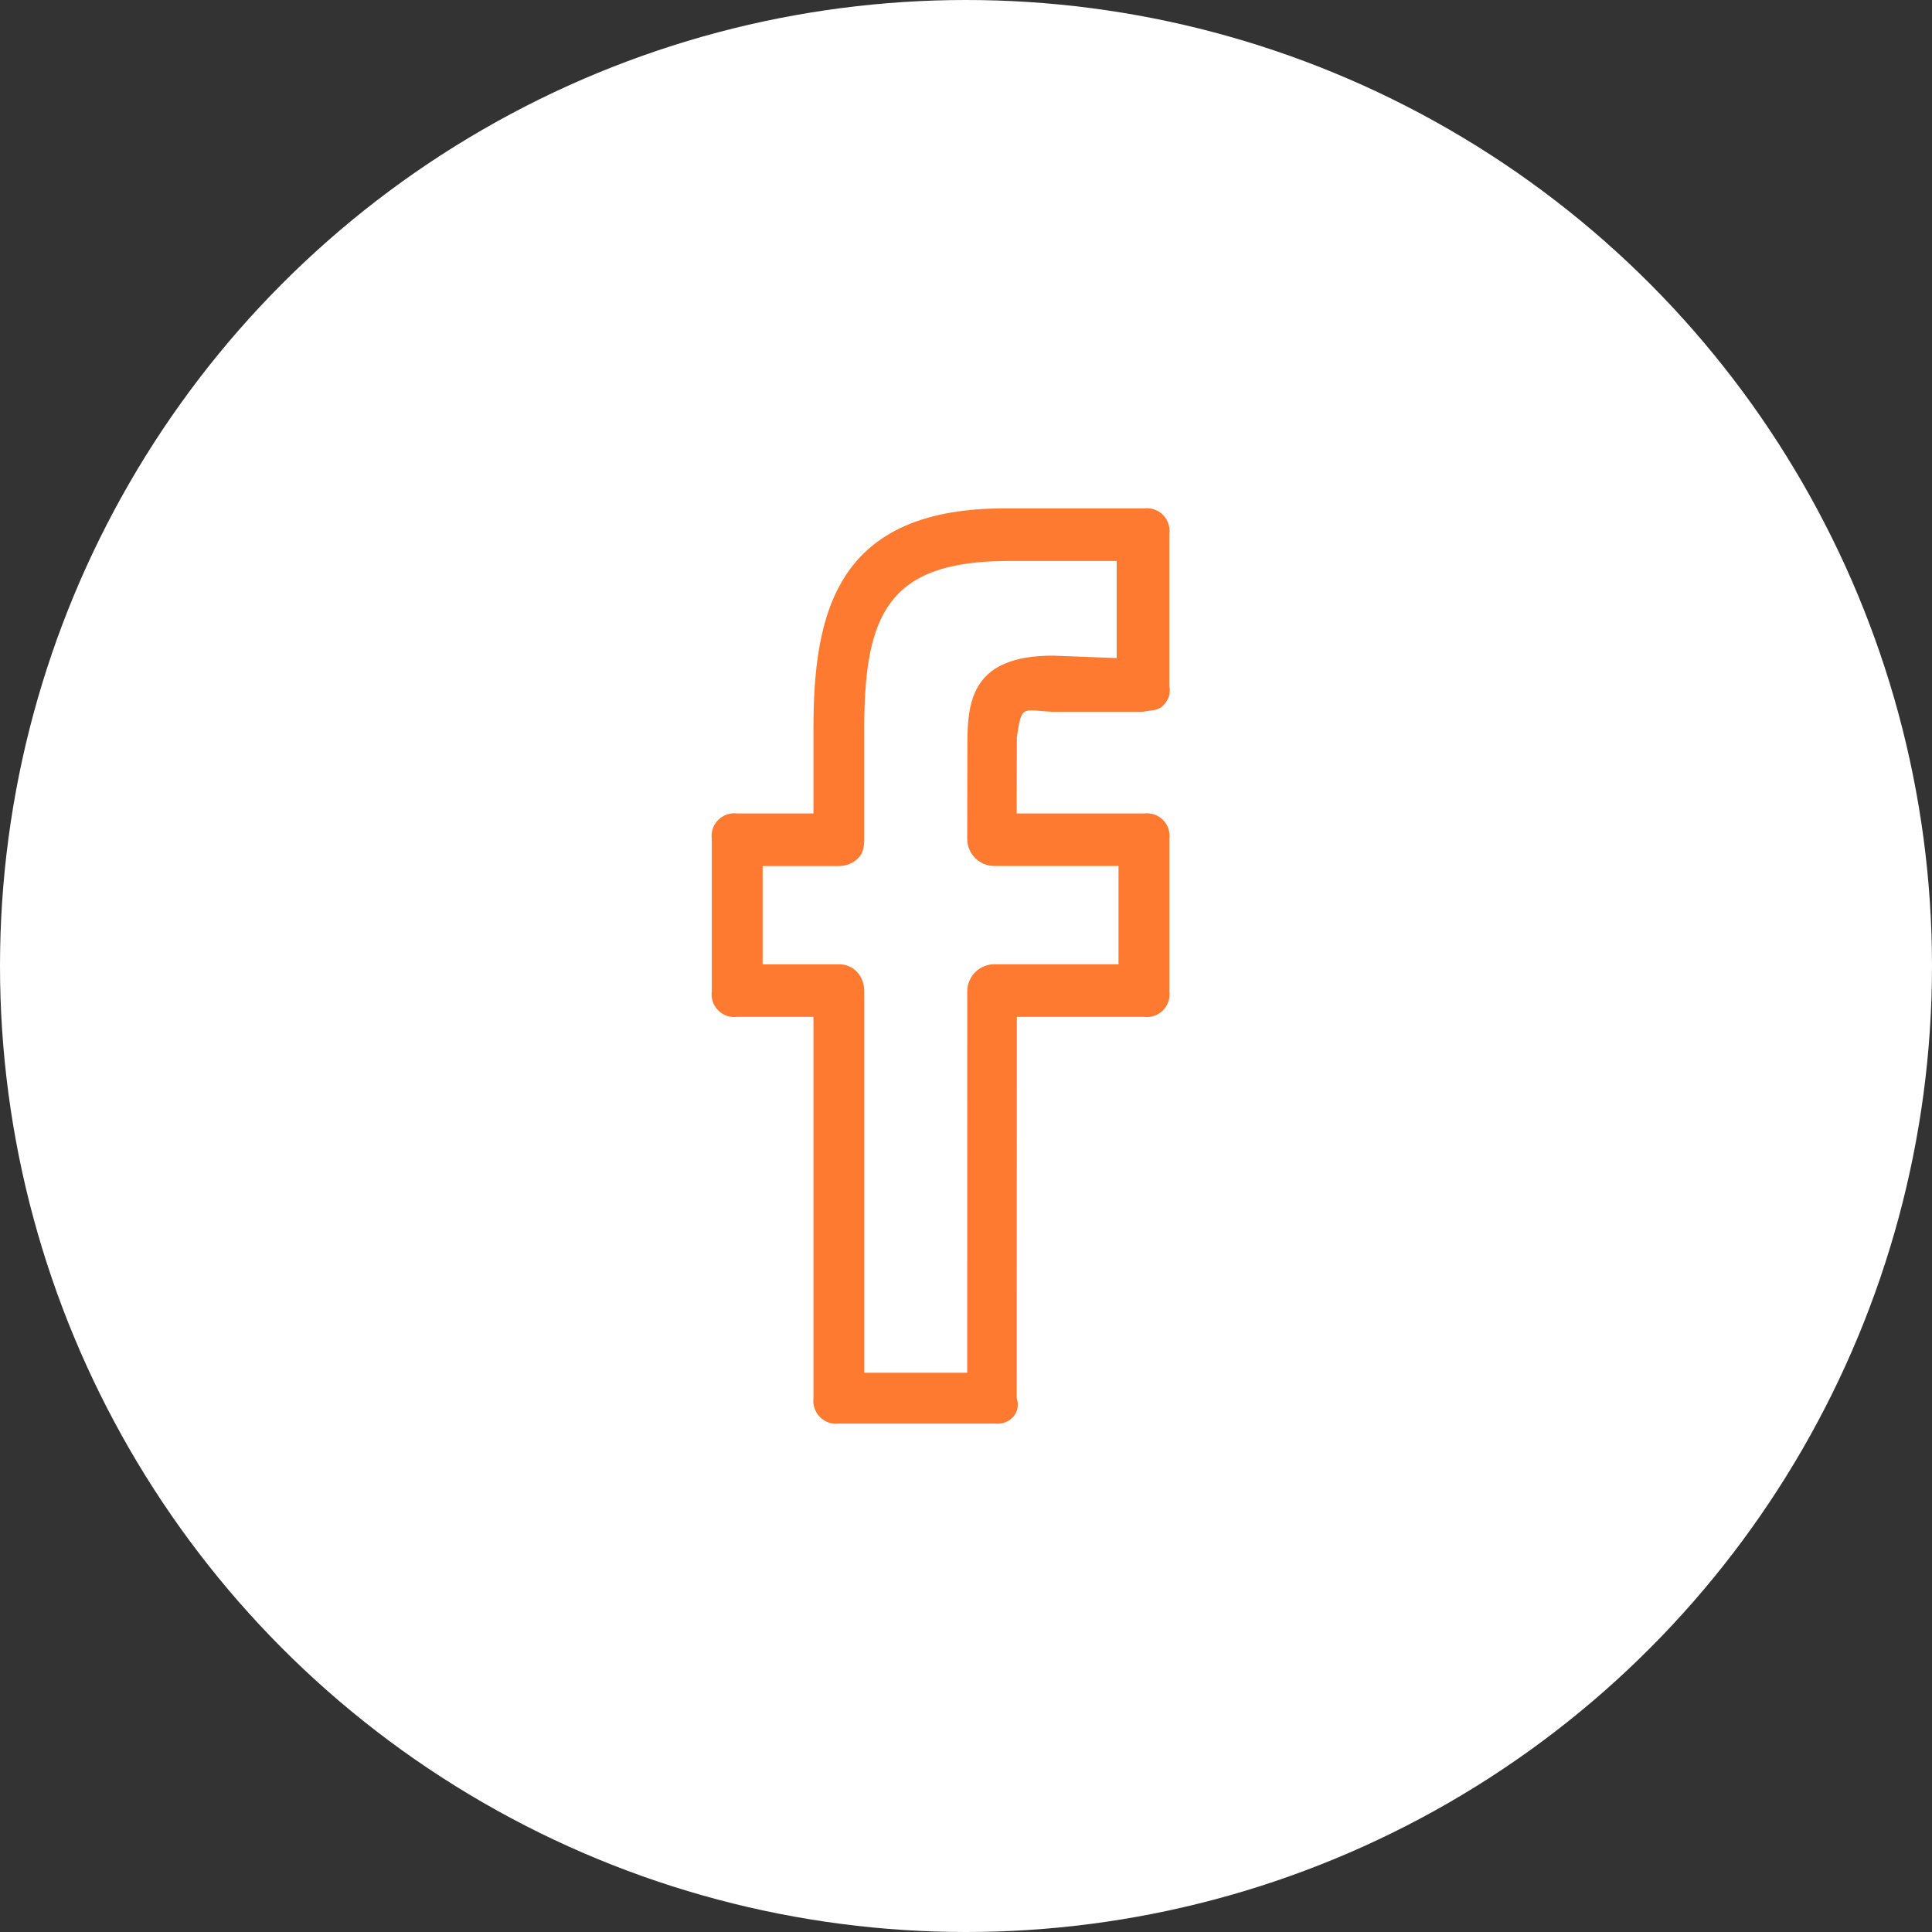 <svg width="45" height="45" viewBox="0 0 45 45" fill="none" xmlns="http://www.w3.org/2000/svg">
<rect x="0" y="0" width="45" height="45" fill="#333333" stroke="none"/>
<circle cx="22.5" cy="22.5" r="22.5" fill="white"/>
<path d="M26.645 11.842H23.485C19.461 11.802 18.947 14.292 18.947 16.988V18.947H17.171C17.091 18.937 17.009 18.945 16.932 18.971C16.855 18.997 16.786 19.04 16.729 19.097C16.671 19.154 16.628 19.224 16.602 19.301C16.576 19.378 16.568 19.459 16.579 19.539V23.092C16.568 23.172 16.576 23.254 16.602 23.331C16.628 23.407 16.671 23.477 16.729 23.535C16.786 23.592 16.855 23.635 16.932 23.661C17.009 23.687 17.091 23.695 17.171 23.684H18.947V32.566C18.937 32.646 18.946 32.728 18.973 32.804C18.999 32.881 19.043 32.95 19.1 33.008C19.158 33.065 19.227 33.108 19.304 33.134C19.381 33.16 19.463 33.168 19.543 33.158H23.161C23.51 33.198 23.793 32.915 23.682 32.566L23.684 23.684H26.645C26.725 23.695 26.807 23.687 26.883 23.661C26.96 23.635 27.03 23.592 27.087 23.535C27.144 23.477 27.188 23.407 27.214 23.331C27.239 23.254 27.247 23.172 27.237 23.092V19.539C27.247 19.459 27.239 19.378 27.214 19.301C27.188 19.224 27.144 19.154 27.087 19.097C27.03 19.04 26.96 18.997 26.883 18.971C26.807 18.945 26.725 18.937 26.645 18.947H23.681L23.684 17.171C23.799 16.414 23.799 16.538 24.501 16.579H26.62C26.784 16.542 26.96 16.562 27.083 16.443C27.206 16.323 27.277 16.16 27.236 15.987V12.434C27.247 12.354 27.239 12.272 27.213 12.196C27.187 12.119 27.144 12.049 27.087 11.992C27.03 11.934 26.96 11.891 26.883 11.865C26.806 11.839 26.725 11.831 26.645 11.842ZM26.011 15.328L24.526 15.271C22.687 15.271 22.533 16.27 22.533 17.292L22.528 19.537C22.528 19.62 22.544 19.703 22.576 19.779C22.608 19.856 22.654 19.926 22.713 19.985C22.772 20.044 22.842 20.09 22.918 20.122C22.995 20.154 23.078 20.171 23.161 20.171H26.052V22.459H23.163C22.995 22.459 22.834 22.525 22.715 22.644C22.597 22.762 22.53 22.923 22.529 23.091L22.528 31.974H20.131V23.092C20.131 22.743 19.893 22.46 19.543 22.46H17.763V20.172H19.543C19.626 20.172 19.708 20.156 19.785 20.124C19.862 20.092 19.932 20.046 19.991 19.987C20.109 19.867 20.13 19.706 20.13 19.538V16.986C20.13 14.331 20.667 13.066 23.484 13.066H26.01V15.328H26.011Z" fill="#FF7A31"/>
</svg>
